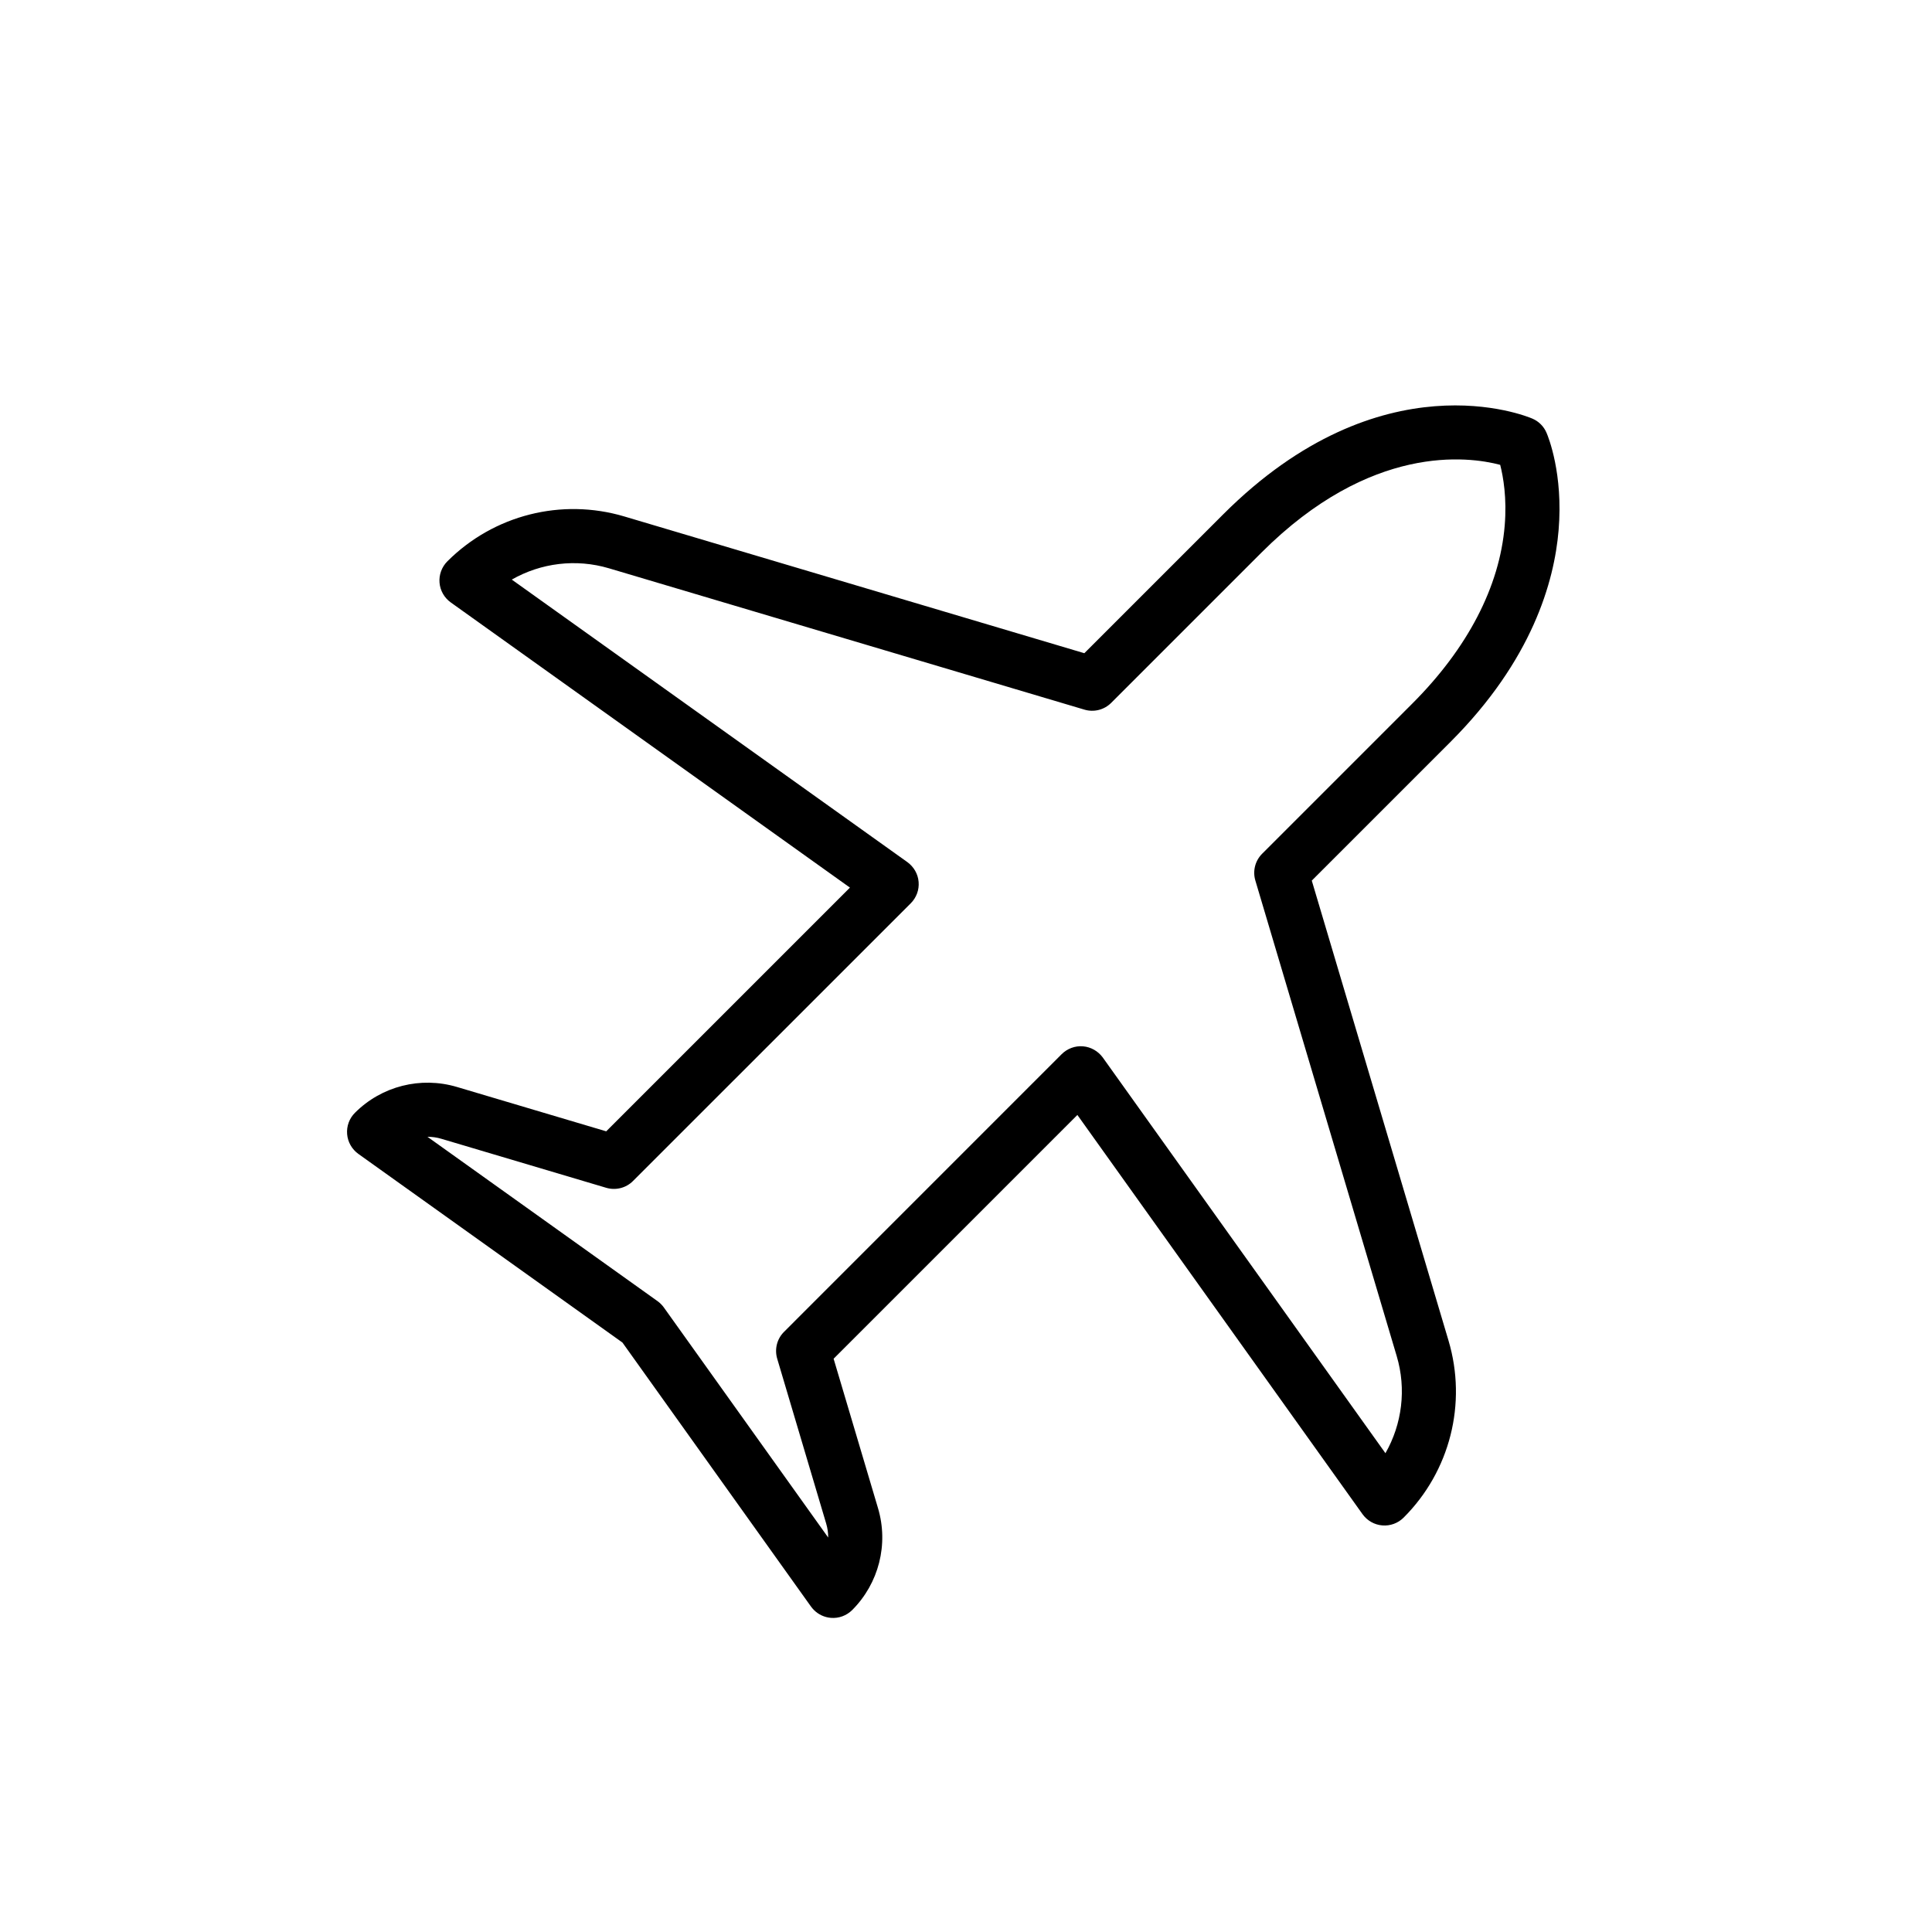 <svg width="40" height="40" viewBox="0 0 40 40" fill="none" xmlns="http://www.w3.org/2000/svg">
<g id="E-commerce/Delievery" clip-path="url(#clip0_637_19117)">
<path id="Vector" d="M29.99 27.756L27.159 18.232L30.031 15.36C31.72 13.671 32.18 12.044 32.269 10.978C32.367 9.809 32.055 9.043 32.019 8.96C31.963 8.828 31.858 8.723 31.726 8.667C31.599 8.612 28.596 7.377 25.323 10.651L22.45 13.524L12.927 10.693C11.626 10.306 10.222 10.662 9.262 11.622C9.146 11.738 9.086 11.9 9.1 12.064C9.113 12.228 9.2 12.378 9.333 12.473L17.597 18.377L12.551 23.423L9.459 22.504C8.71 22.282 7.901 22.486 7.349 23.039C7.232 23.155 7.173 23.317 7.187 23.481C7.2 23.645 7.287 23.795 7.419 23.89L12.887 27.796L16.792 33.264C16.811 33.289 16.83 33.312 16.852 33.334C16.945 33.427 17.069 33.485 17.202 33.496C17.366 33.51 17.527 33.45 17.644 33.334C18.196 32.781 18.401 31.973 18.178 31.224L17.259 28.131L22.306 23.084L28.21 31.35C28.306 31.483 28.455 31.569 28.619 31.582C28.783 31.596 28.945 31.536 29.061 31.42C30.021 30.461 30.377 29.057 29.99 27.756L29.99 27.756ZM22.833 21.896C22.737 21.764 22.588 21.677 22.423 21.663C22.259 21.649 22.098 21.709 21.981 21.825L16.232 27.575C16.086 27.72 16.033 27.933 16.091 28.13L17.105 31.543C17.134 31.639 17.147 31.736 17.147 31.833L13.744 27.069C13.726 27.044 13.706 27.02 13.684 26.999C13.663 26.977 13.639 26.957 13.614 26.939L8.85 23.536C8.947 23.536 9.044 23.549 9.14 23.578L12.551 24.592C12.748 24.65 12.961 24.597 13.106 24.451L18.857 18.701C18.973 18.584 19.033 18.423 19.019 18.259C19.006 18.095 18.92 17.947 18.786 17.849L10.596 12C11.199 11.655 11.924 11.563 12.608 11.766L22.451 14.692C22.648 14.751 22.861 14.697 23.006 14.552L26.115 11.443C28.38 9.178 30.399 9.449 31.06 9.624C31.123 9.871 31.201 10.313 31.153 10.884C31.048 12.147 30.386 13.421 29.239 14.568L26.131 17.676C25.986 17.821 25.932 18.034 25.991 18.231L28.917 28.075C29.121 28.759 29.028 29.485 28.684 30.087L22.833 21.896Z" fill="black"/>
</g>
<defs>
<clipPath id="clip0_637_19117">
<rect width="40" height="40" fill="white"/>
</clipPath>
</defs>
</svg>
